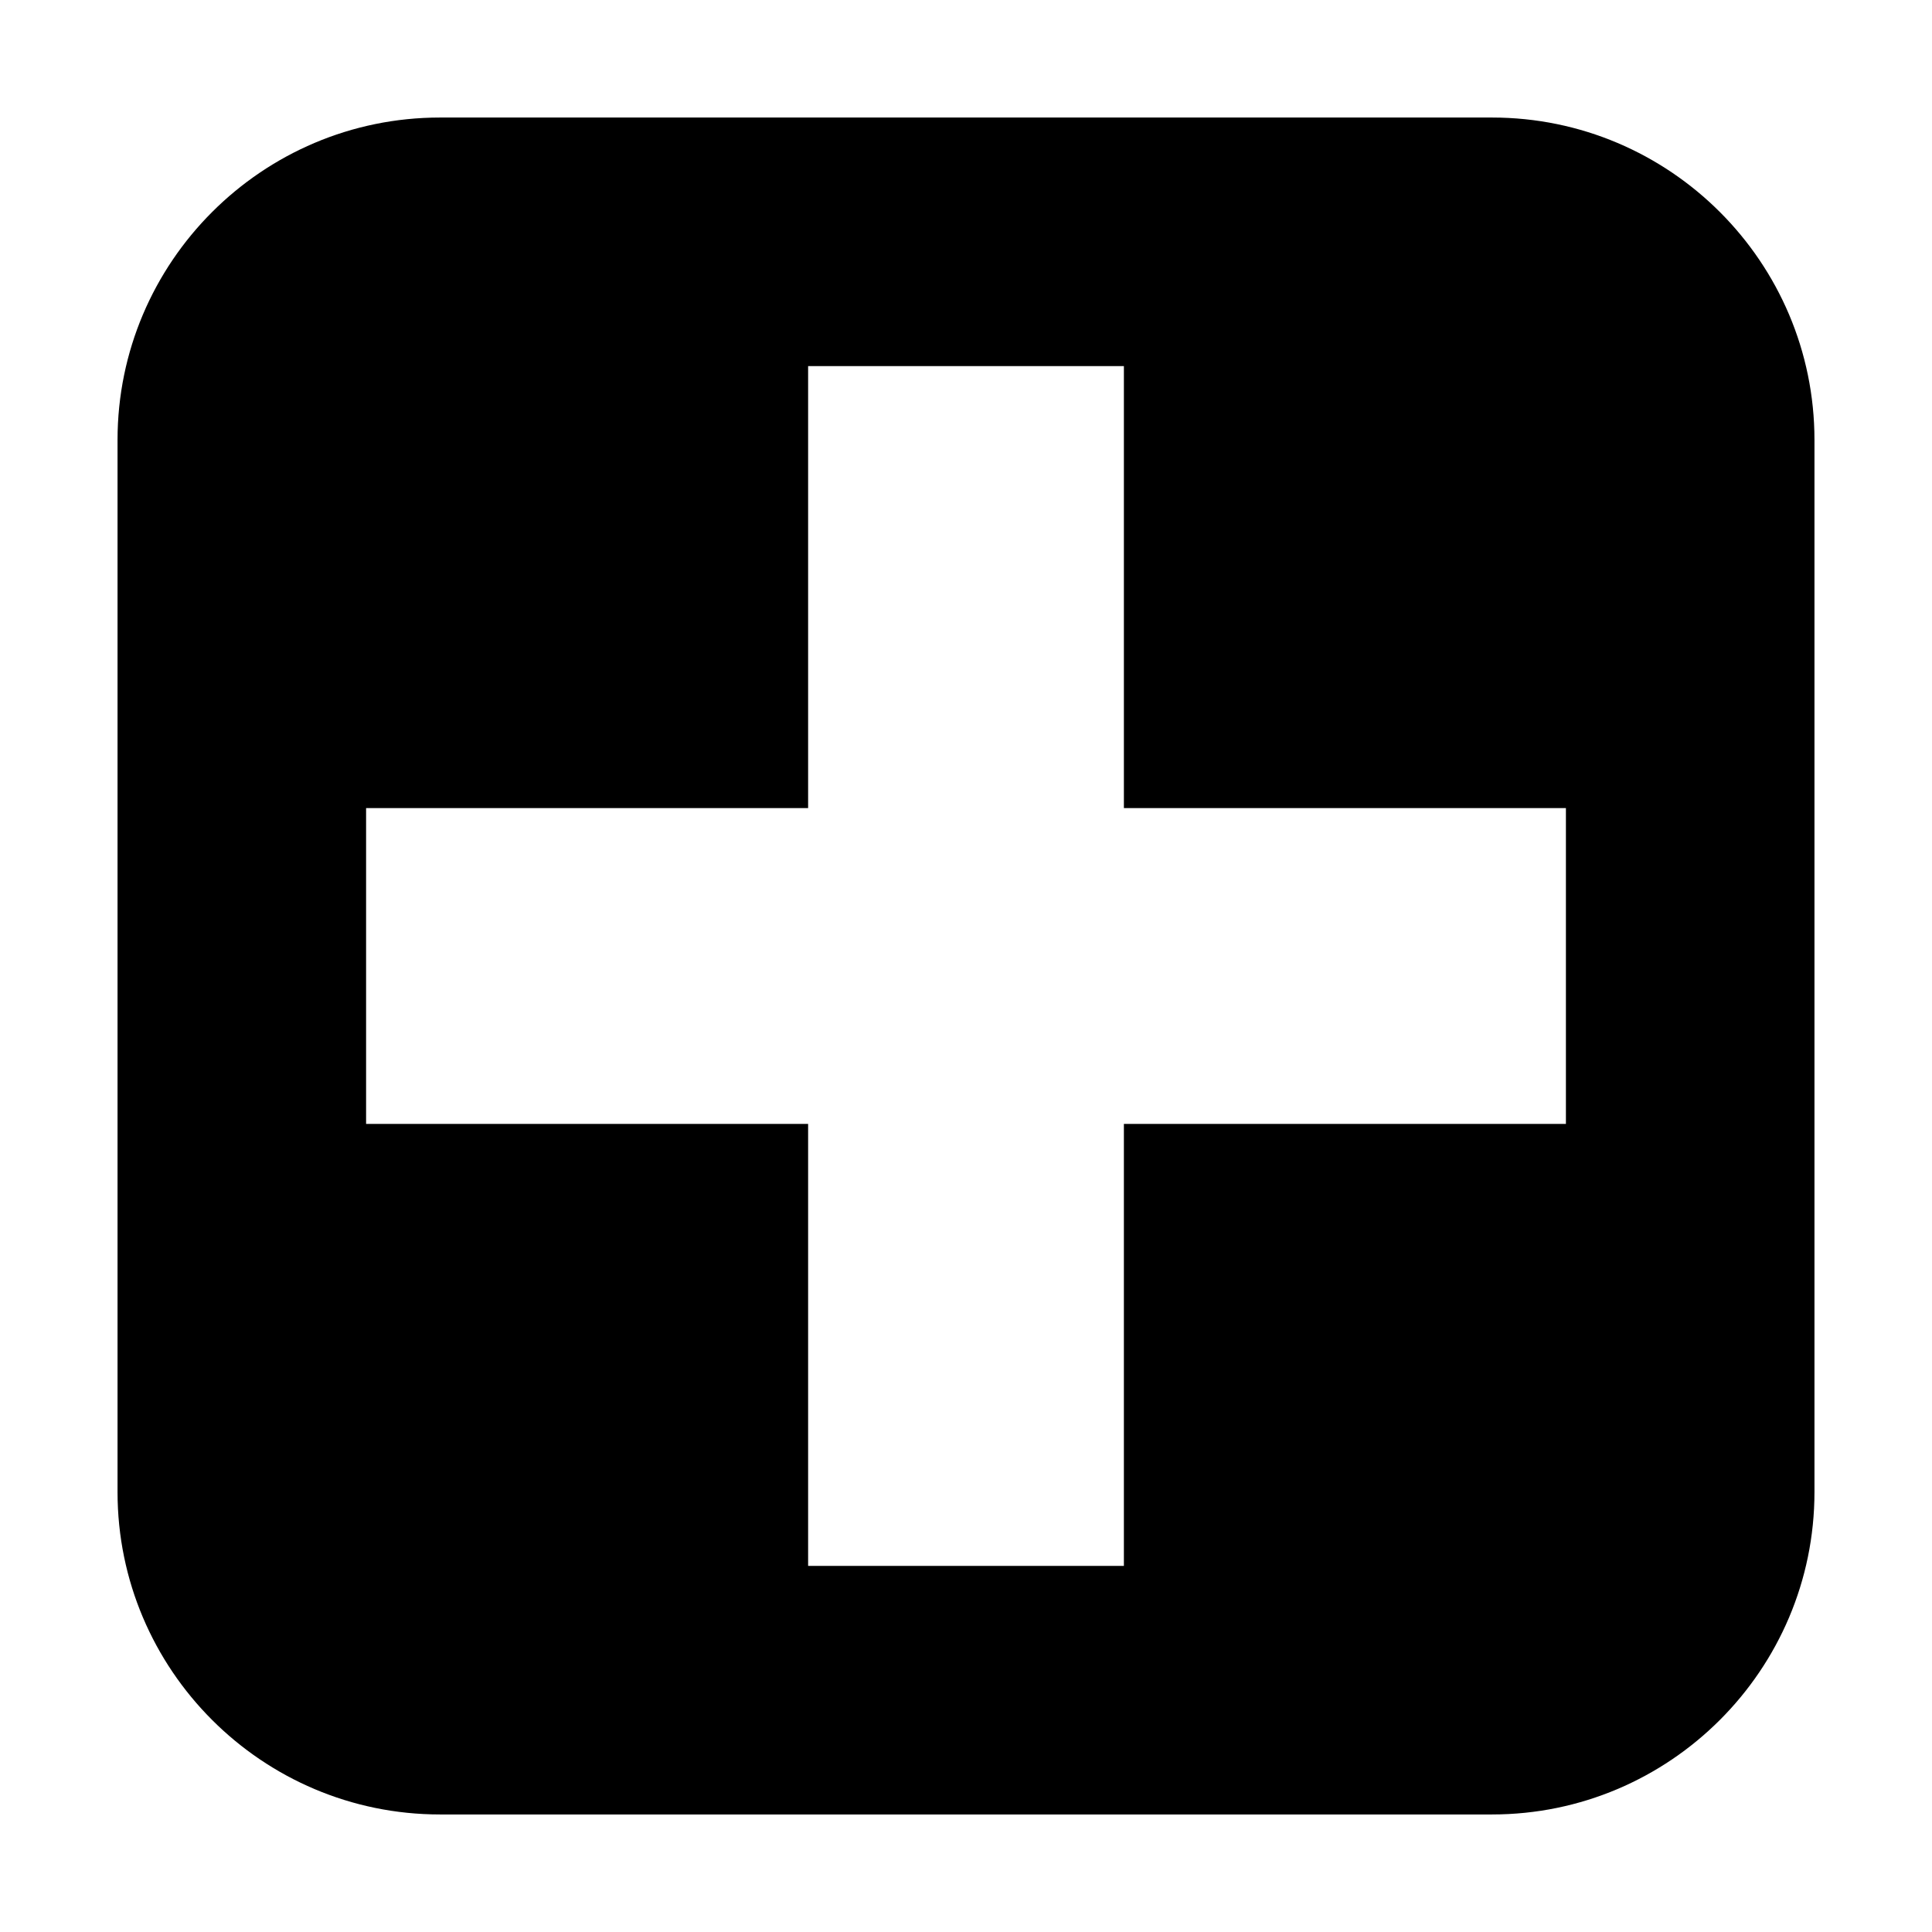 <?xml version="1.0" standalone="no"?><!DOCTYPE svg PUBLIC "-//W3C//DTD SVG 1.1//EN"
        "http://www.w3.org/Graphics/SVG/1.1/DTD/svg11.dtd">
<svg t="1504323462839" class="icon" style="" viewBox="0 0 1024 1024" version="1.1" xmlns="http://www.w3.org/2000/svg"
     p-id="2369" xmlns:xlink="http://www.w3.org/1999/xlink" width="200" height="200">
    <defs>
        <style type="text/css"></style>
    </defs>
    <path d="M790.82 62.296h-557.64c-94.226 0-170.884 76.657-170.884 170.884v557.639c0 94.226 76.657 170.884 170.884 170.884h557.64c94.226 0 170.884-76.657 170.884-170.884v-557.639c0-94.225-76.658-170.884-170.884-170.884zM829.966 595.683h-234.283v234.283h-167.365v-234.283h-234.283v-167.365h234.283v-234.284h167.366v234.283h234.282v167.366z"
          p-id="2370"></path>
</svg>